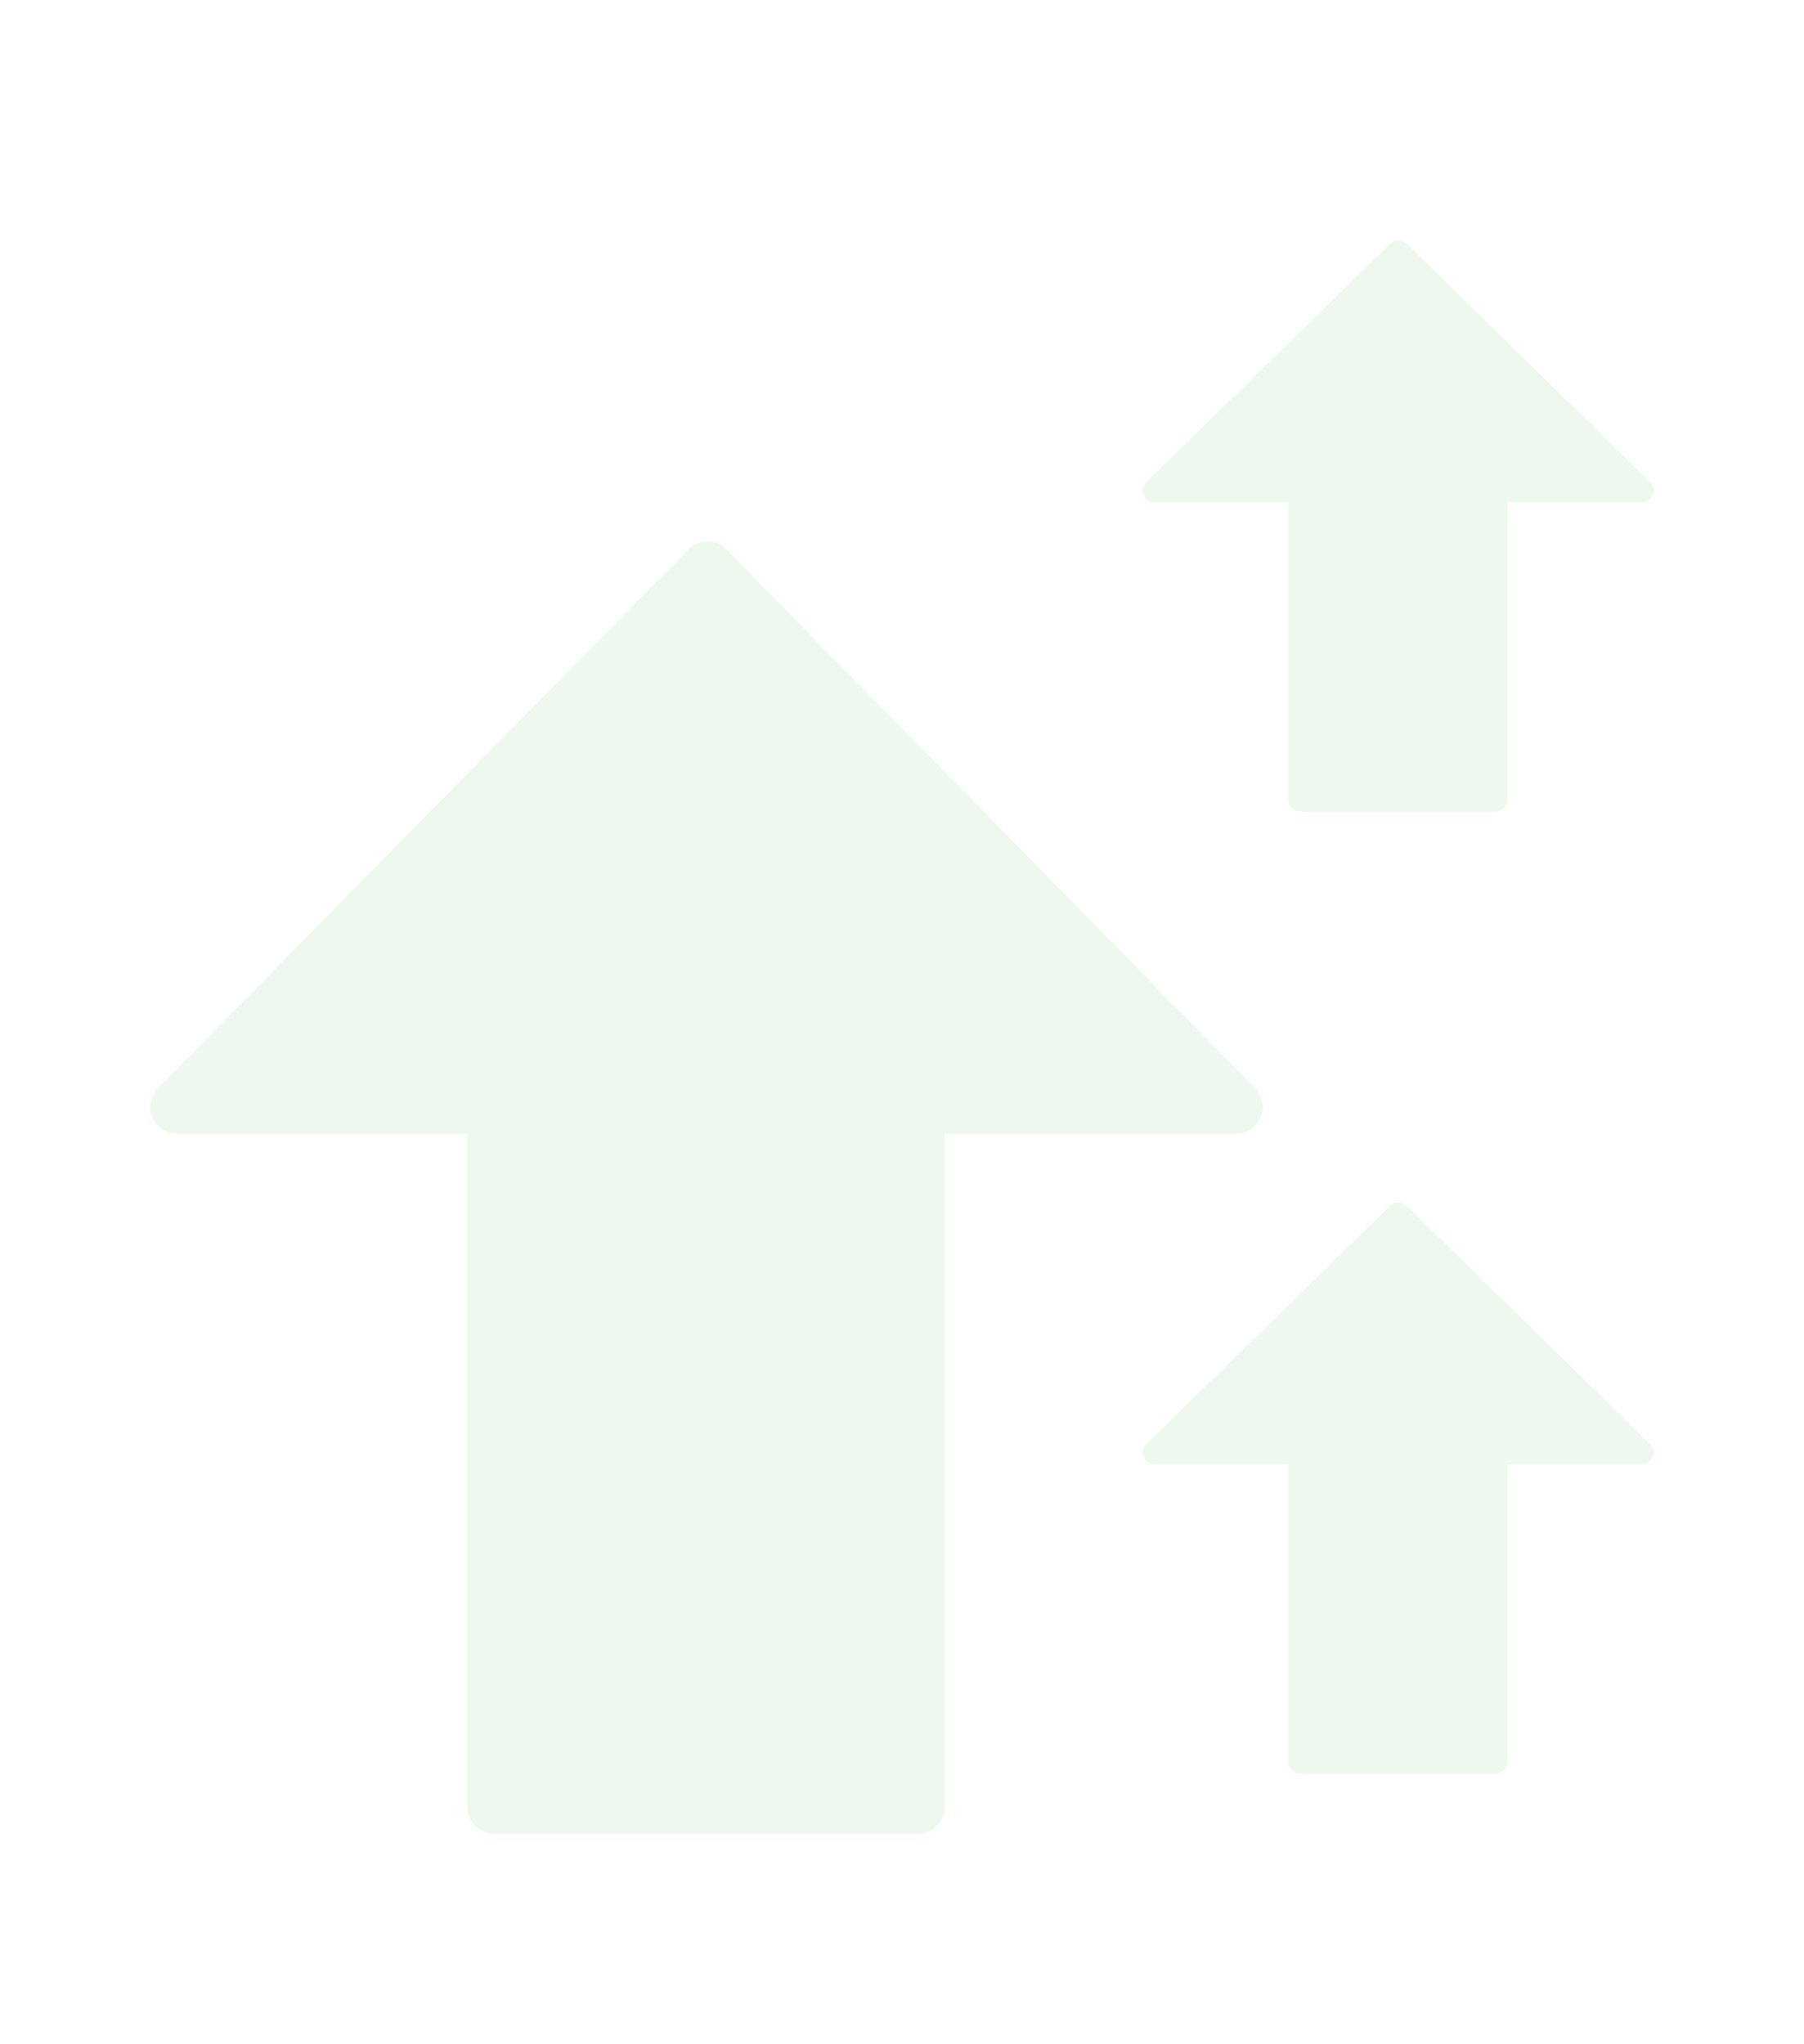 <?xml version="1.0" encoding="UTF-8"?>
<svg width="60px" height="68px" viewBox="0 0 60 68" version="1.1" xmlns="http://www.w3.org/2000/svg" xmlns:xlink="http://www.w3.org/1999/xlink">
    <!-- Generator: Sketch 53.2 (72643) - https://sketchapp.com -->
    <title>Artboard</title>
    <desc>Created with Sketch.</desc>
    <g id="Artboard" stroke="none" stroke-width="1" fill="none" fill-rule="evenodd" opacity="0.089">
        <g id="Group-9" transform="translate(30, 34.5) rotate(-180) translate(-30, -34.5) translate(5, 8)" fill="#4BAB3E" fill-rule="nonzero">
            <path d="M49.932,23.837 C49.795,23.502 49.474,23.284 49.117,23.284 L39.455,23.284 L39.455,0.896 C39.455,0.401 39.059,1.13686838e-13 38.573,1.13686838e-13 L24.464,1.13686838e-13 C23.977,1.13686838e-13 23.582,0.401 23.582,0.896 L23.582,23.284 L13.882,23.284 C13.526,23.284 13.205,23.502 13.067,23.836 C12.931,24.17 13.005,24.556 13.258,24.812 L30.85,42.737 C31.015,42.905 31.239,43 31.474,43 C31.709,43 31.933,42.905 32.098,42.738 L49.742,24.813 C49.994,24.557 50.07,24.172 49.932,23.837 Z" id="Path"></path>
            <path d="M16.969,12.533 C16.906,12.385 16.758,12.288 16.594,12.288 L12.155,12.288 L12.155,2.396 C12.155,2.177 11.973,2 11.75,2 L5.267,2 C5.043,2 4.862,2.177 4.862,2.396 L4.862,12.288 L0.405,12.288 C0.241,12.288 0.094,12.385 0.031,12.532 C-0.032,12.68 0.002,12.85 0.118,12.963 L8.201,20.884 C8.277,20.958 8.38,21 8.488,21 C8.596,21 8.699,20.958 8.775,20.884 L16.881,12.964 C16.997,12.851 17.032,12.681 16.969,12.533 Z" id="Path"></path>
            <path d="M16.969,44.533 C16.906,44.385 16.758,44.288 16.594,44.288 L12.155,44.288 L12.155,34.396 C12.155,34.177 11.973,34 11.75,34 L5.267,34 C5.043,34 4.862,34.177 4.862,34.396 L4.862,44.288 L0.405,44.288 C0.241,44.288 0.094,44.385 0.031,44.532 C-0.032,44.68 0.002,44.85 0.118,44.963 L8.201,52.884 C8.277,52.958 8.38,53 8.488,53 C8.596,53 8.699,52.958 8.775,52.884 L16.881,44.964 C16.997,44.851 17.032,44.681 16.969,44.533 Z" id="Path"></path>
        </g>
    </g>
</svg>